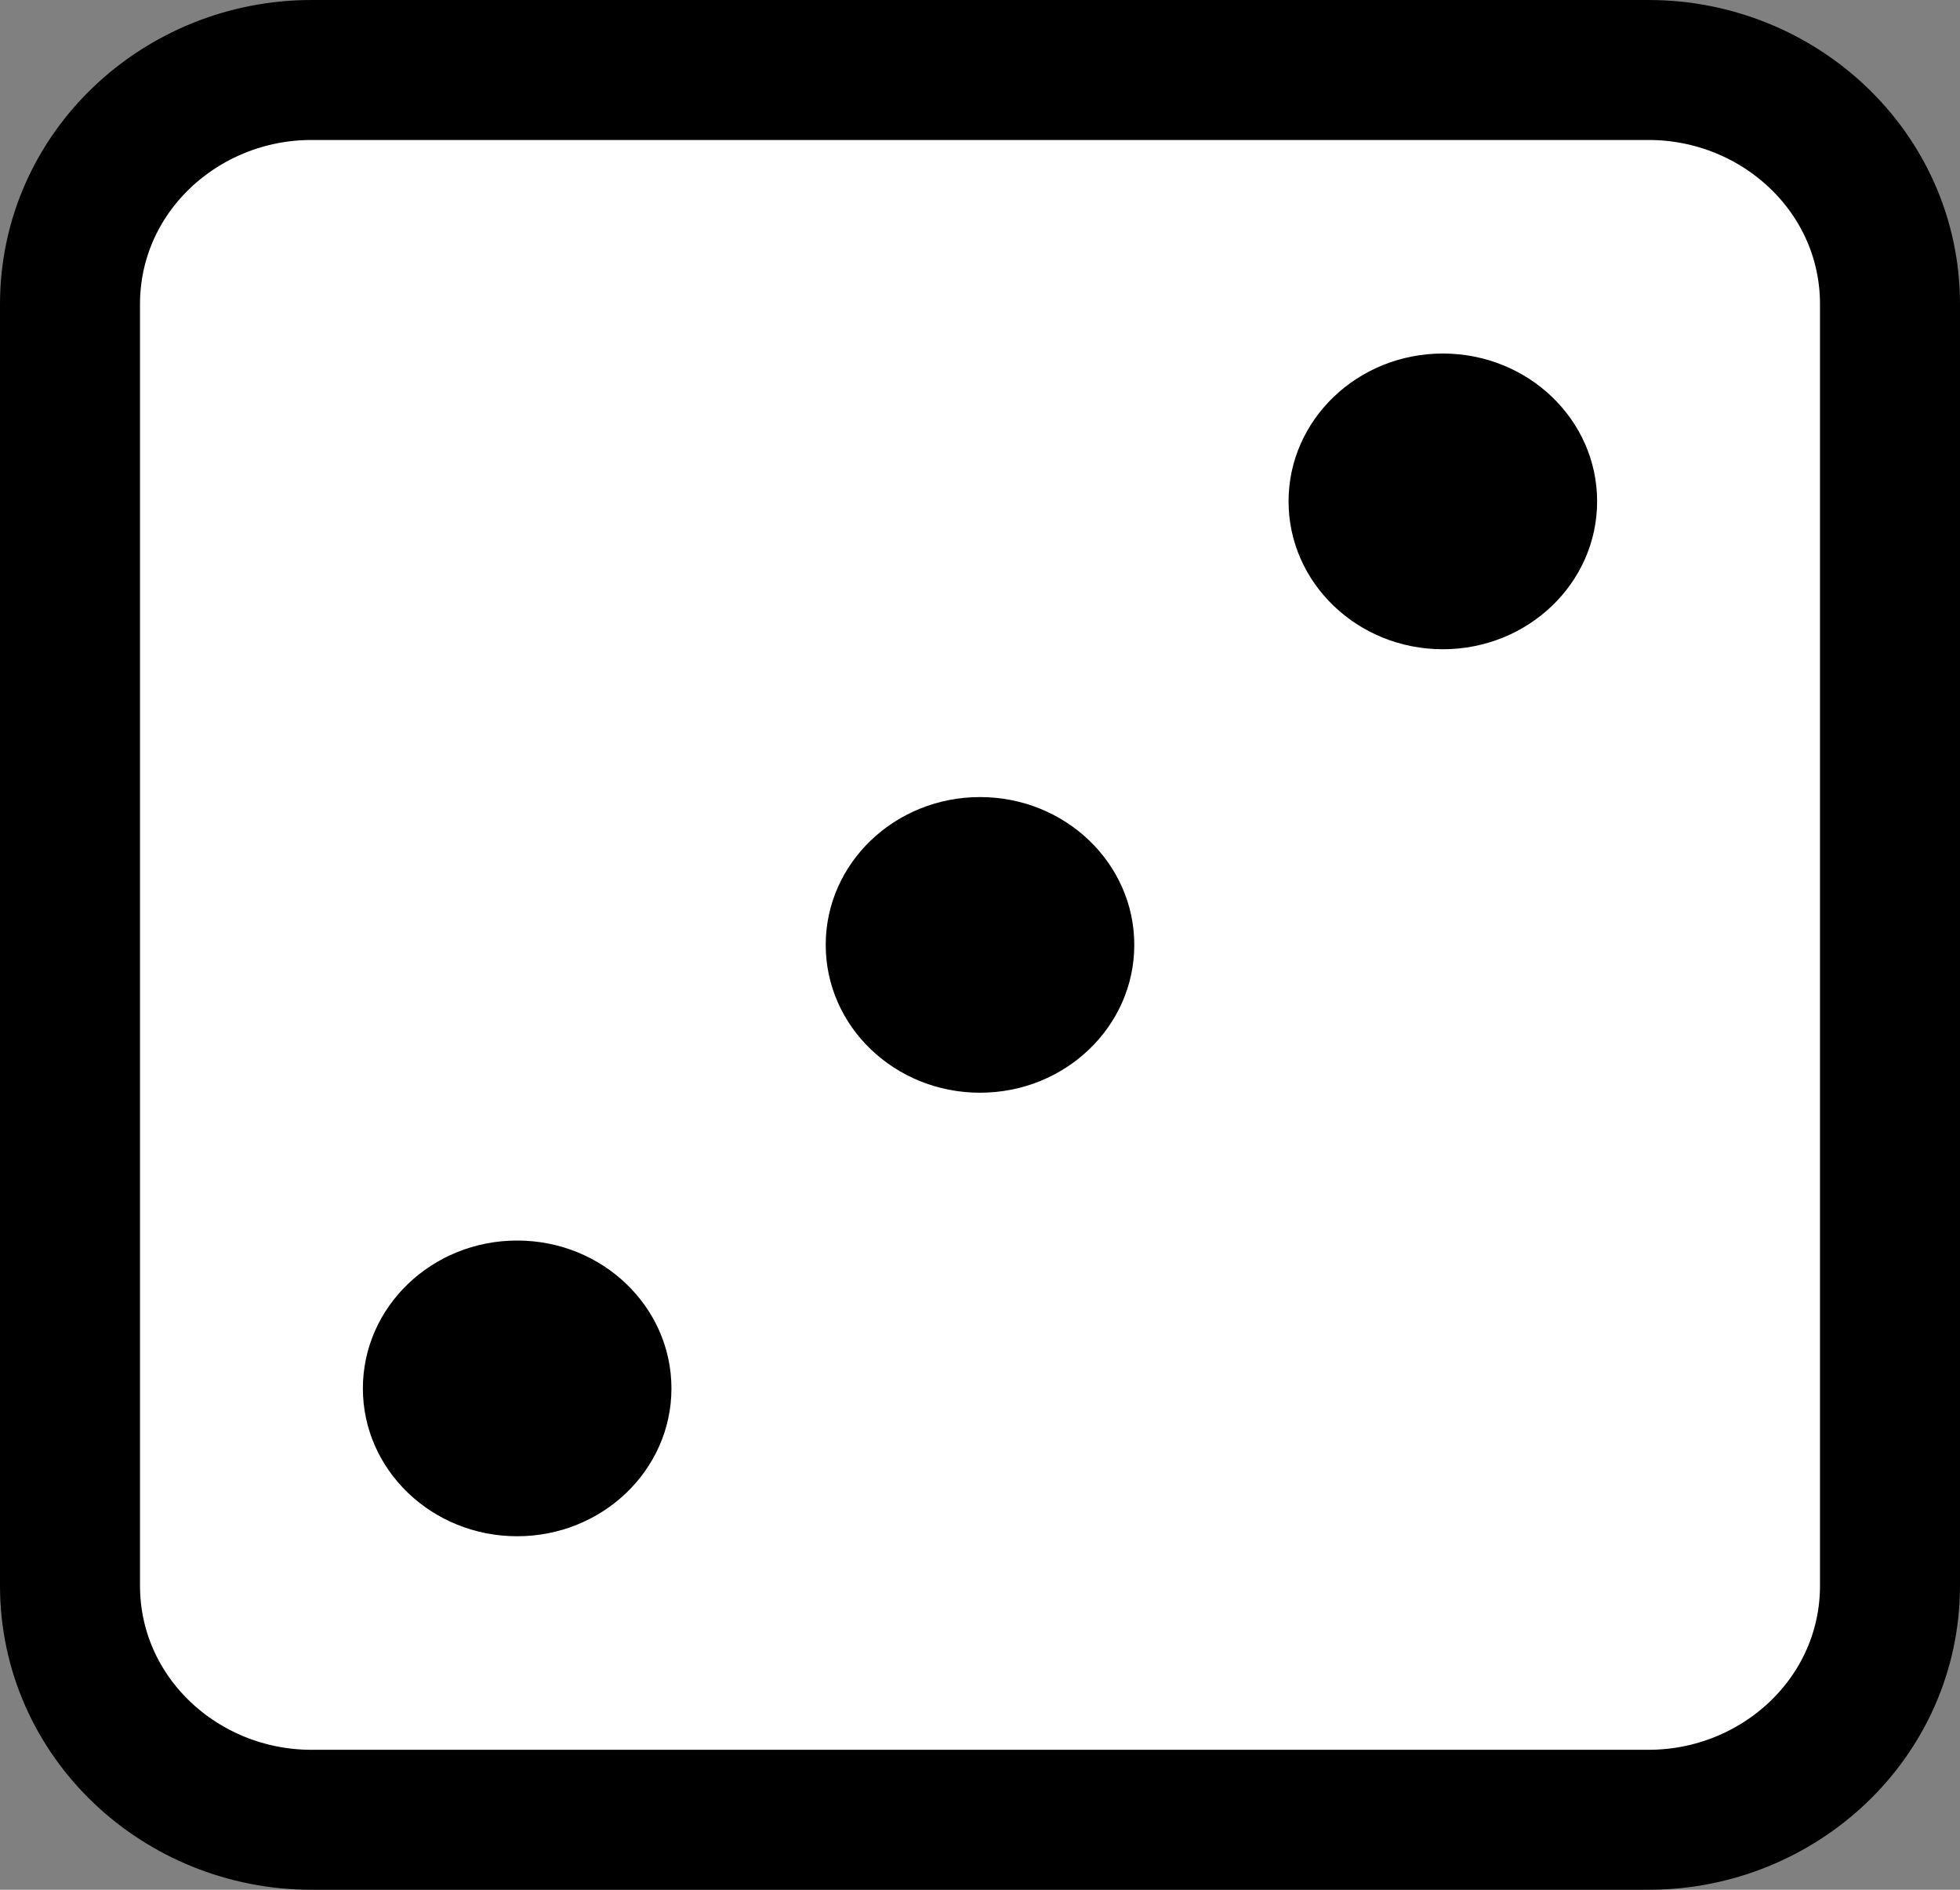 <svg width="28" height="27" viewBox="0 0 28 27" fill="none" xmlns="http://www.w3.org/2000/svg">
<rect x="0" y="0" width="28" height="27" fill="#808080" stroke="none"/>
<path d="M4.449 1C2.585 1 1 2.459 1 4.347L1 22.653C1 24.541 2.585 26 4.449 26H23.551C25.415 26 27 24.541 27 22.653V4.347C27 2.459 25.415 1 23.551 1L4.449 1Z" fill="white" stroke="black" stroke-width="2"/>
<path d="M16.204 13.5C16.204 14.667 15.217 15.612 14 15.612C12.783 15.612 11.796 14.667 11.796 13.5C11.796 12.333 12.783 11.388 14 11.388C15.217 11.388 16.204 12.333 16.204 13.5Z" fill="black"/>
<path d="M9.592 19.837C9.592 21.003 8.605 21.949 7.388 21.949C6.171 21.949 5.184 21.003 5.184 19.837C5.184 18.67 6.171 17.724 7.388 17.724C8.605 17.724 9.592 18.67 9.592 19.837Z" fill="black"/>
<path d="M22.816 7.163C22.816 8.33 21.83 9.276 20.612 9.276C19.395 9.276 18.408 8.33 18.408 7.163C18.408 5.997 19.395 5.051 20.612 5.051C21.83 5.051 22.816 5.997 22.816 7.163Z" fill="black"/>
</svg>
